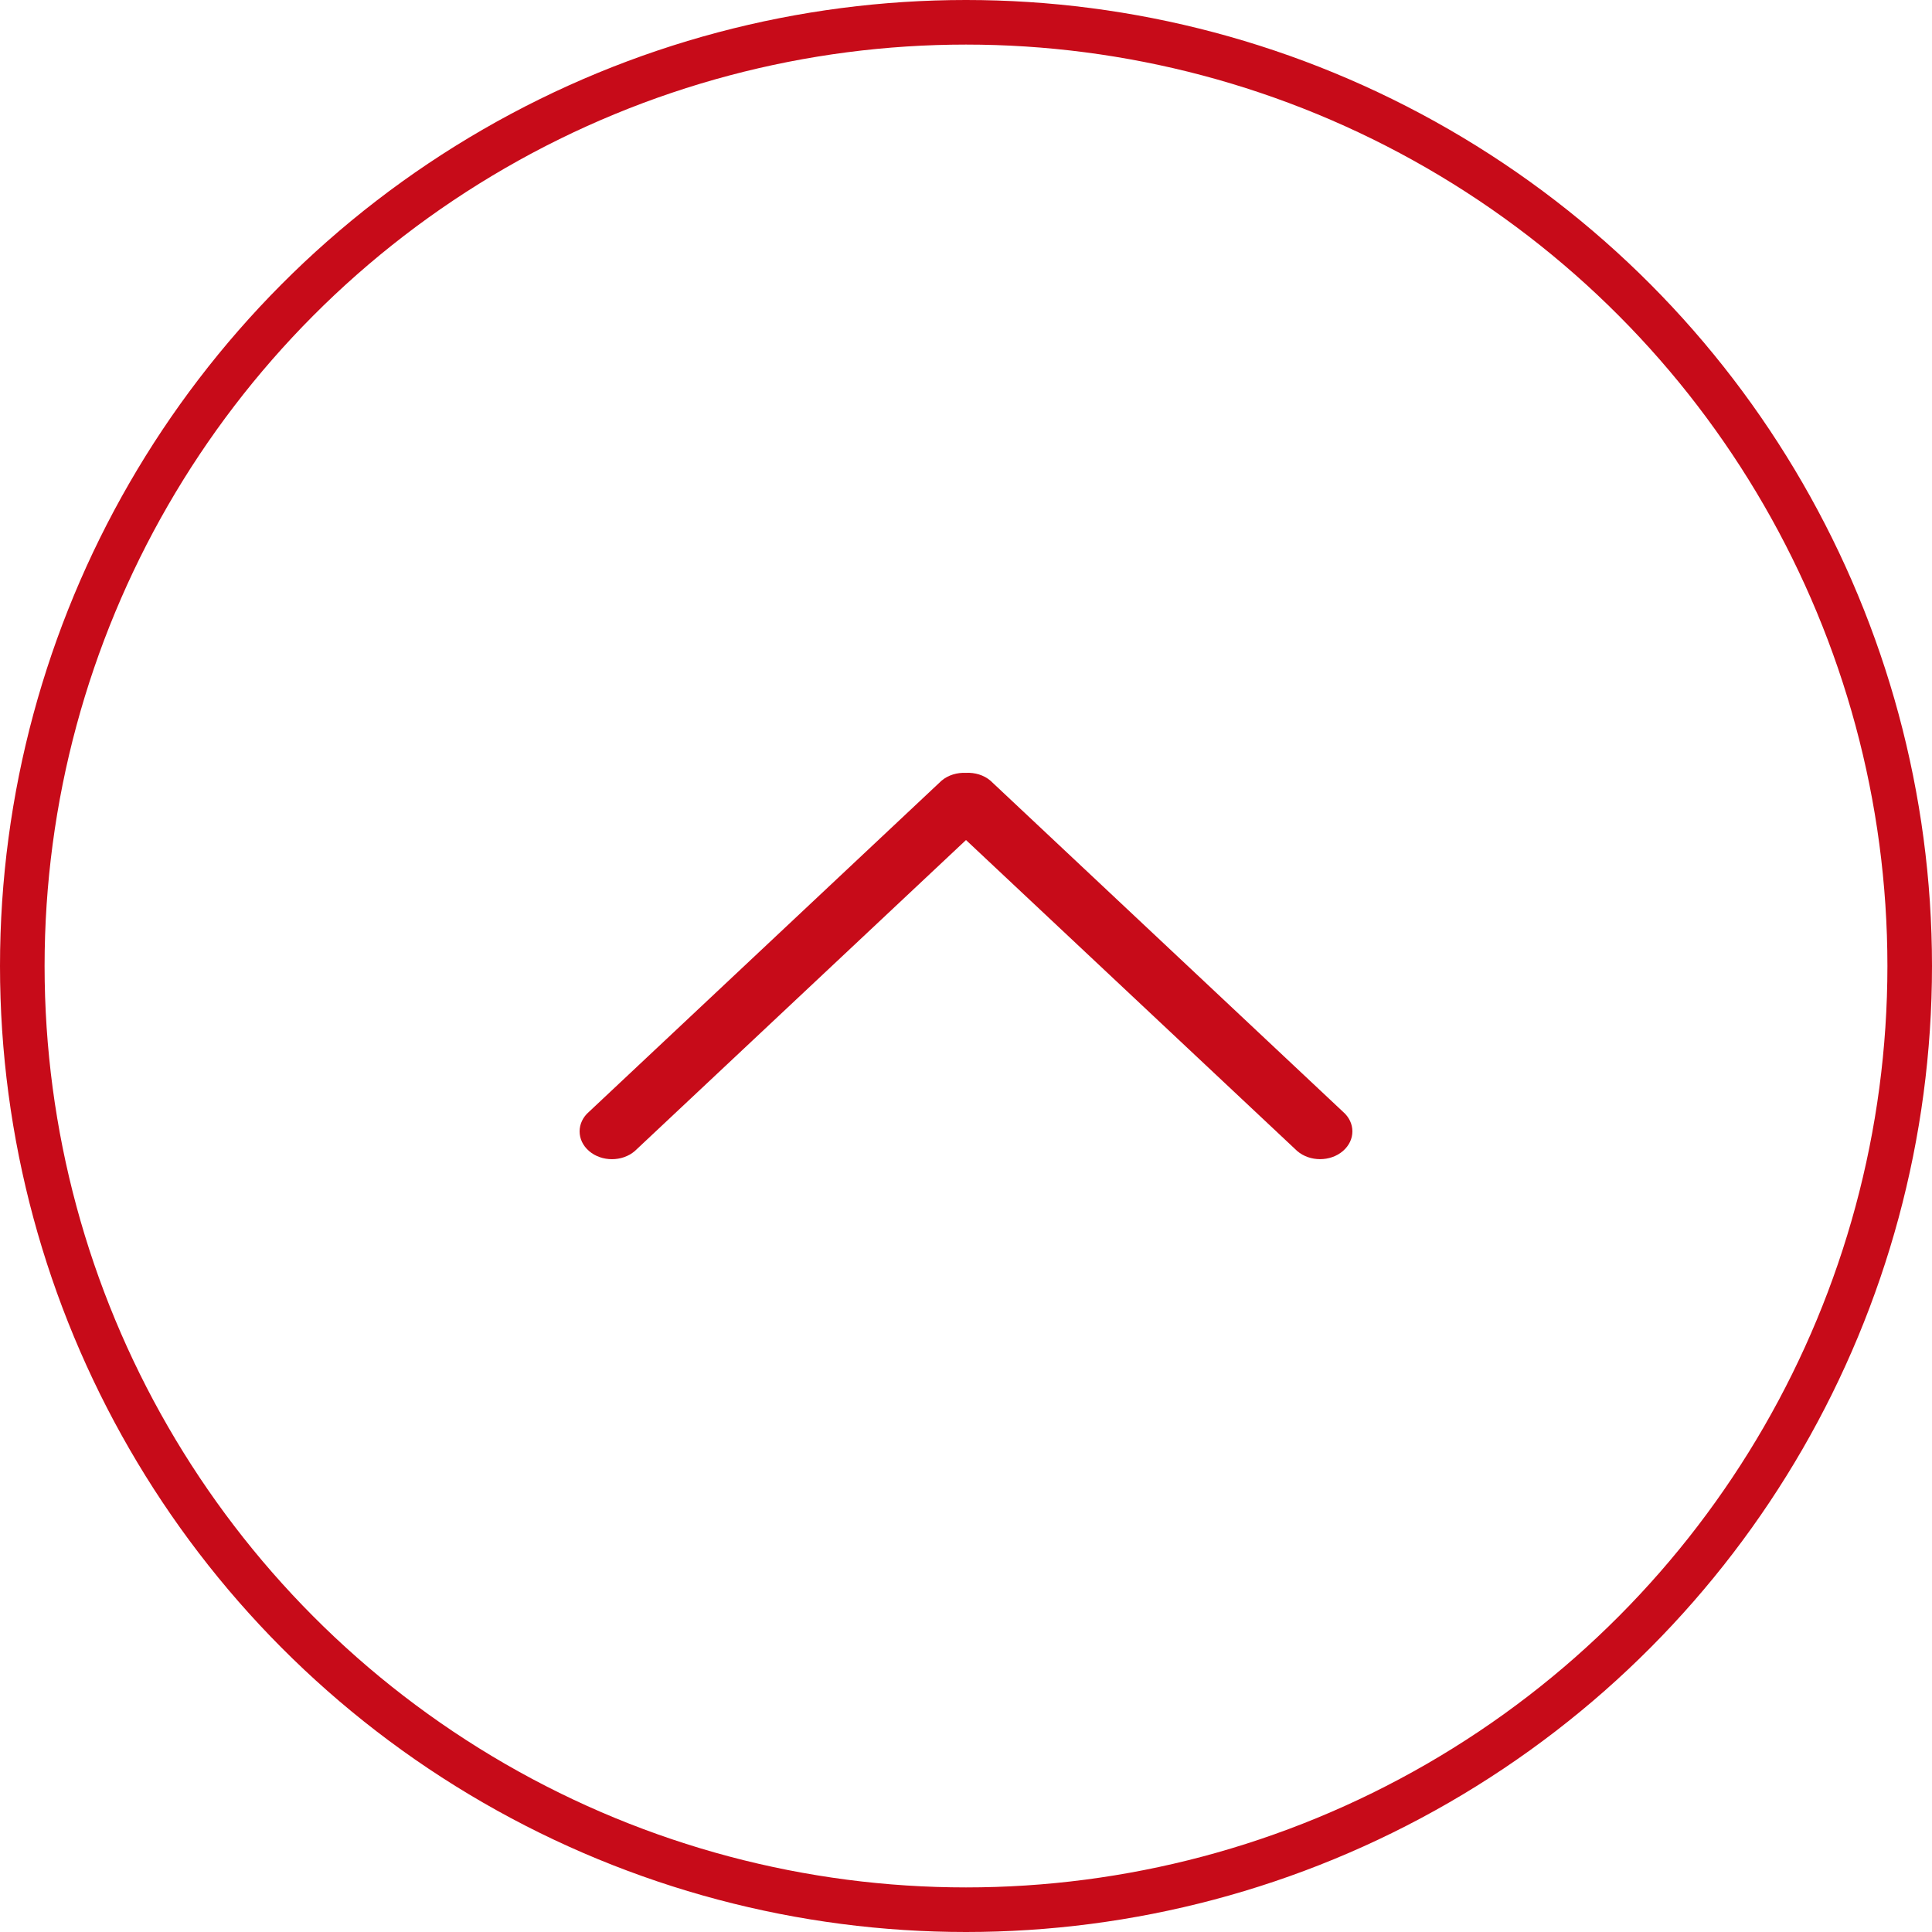 <svg width="65" height="65" viewBox="0 0 65 65" fill="none" xmlns="http://www.w3.org/2000/svg">
<path d="M31.675 26.267L19.819 37.403C19.394 37.768 19.394 38.361 19.819 38.726C20.243 39.091 20.933 39.091 21.357 38.726L32.5 28.262L43.643 38.725C44.068 39.09 44.757 39.09 45.181 38.725C45.606 38.36 45.606 37.767 45.181 37.402L33.325 26.267C33.098 26.072 32.798 25.988 32.501 26.001C32.203 25.989 31.903 26.073 31.675 26.267Z" fill="#C70B19"/>
<circle cx="32.5" cy="32.5" r="31.75" stroke="#C70B19" stroke-width="1.5"/>
</svg>
